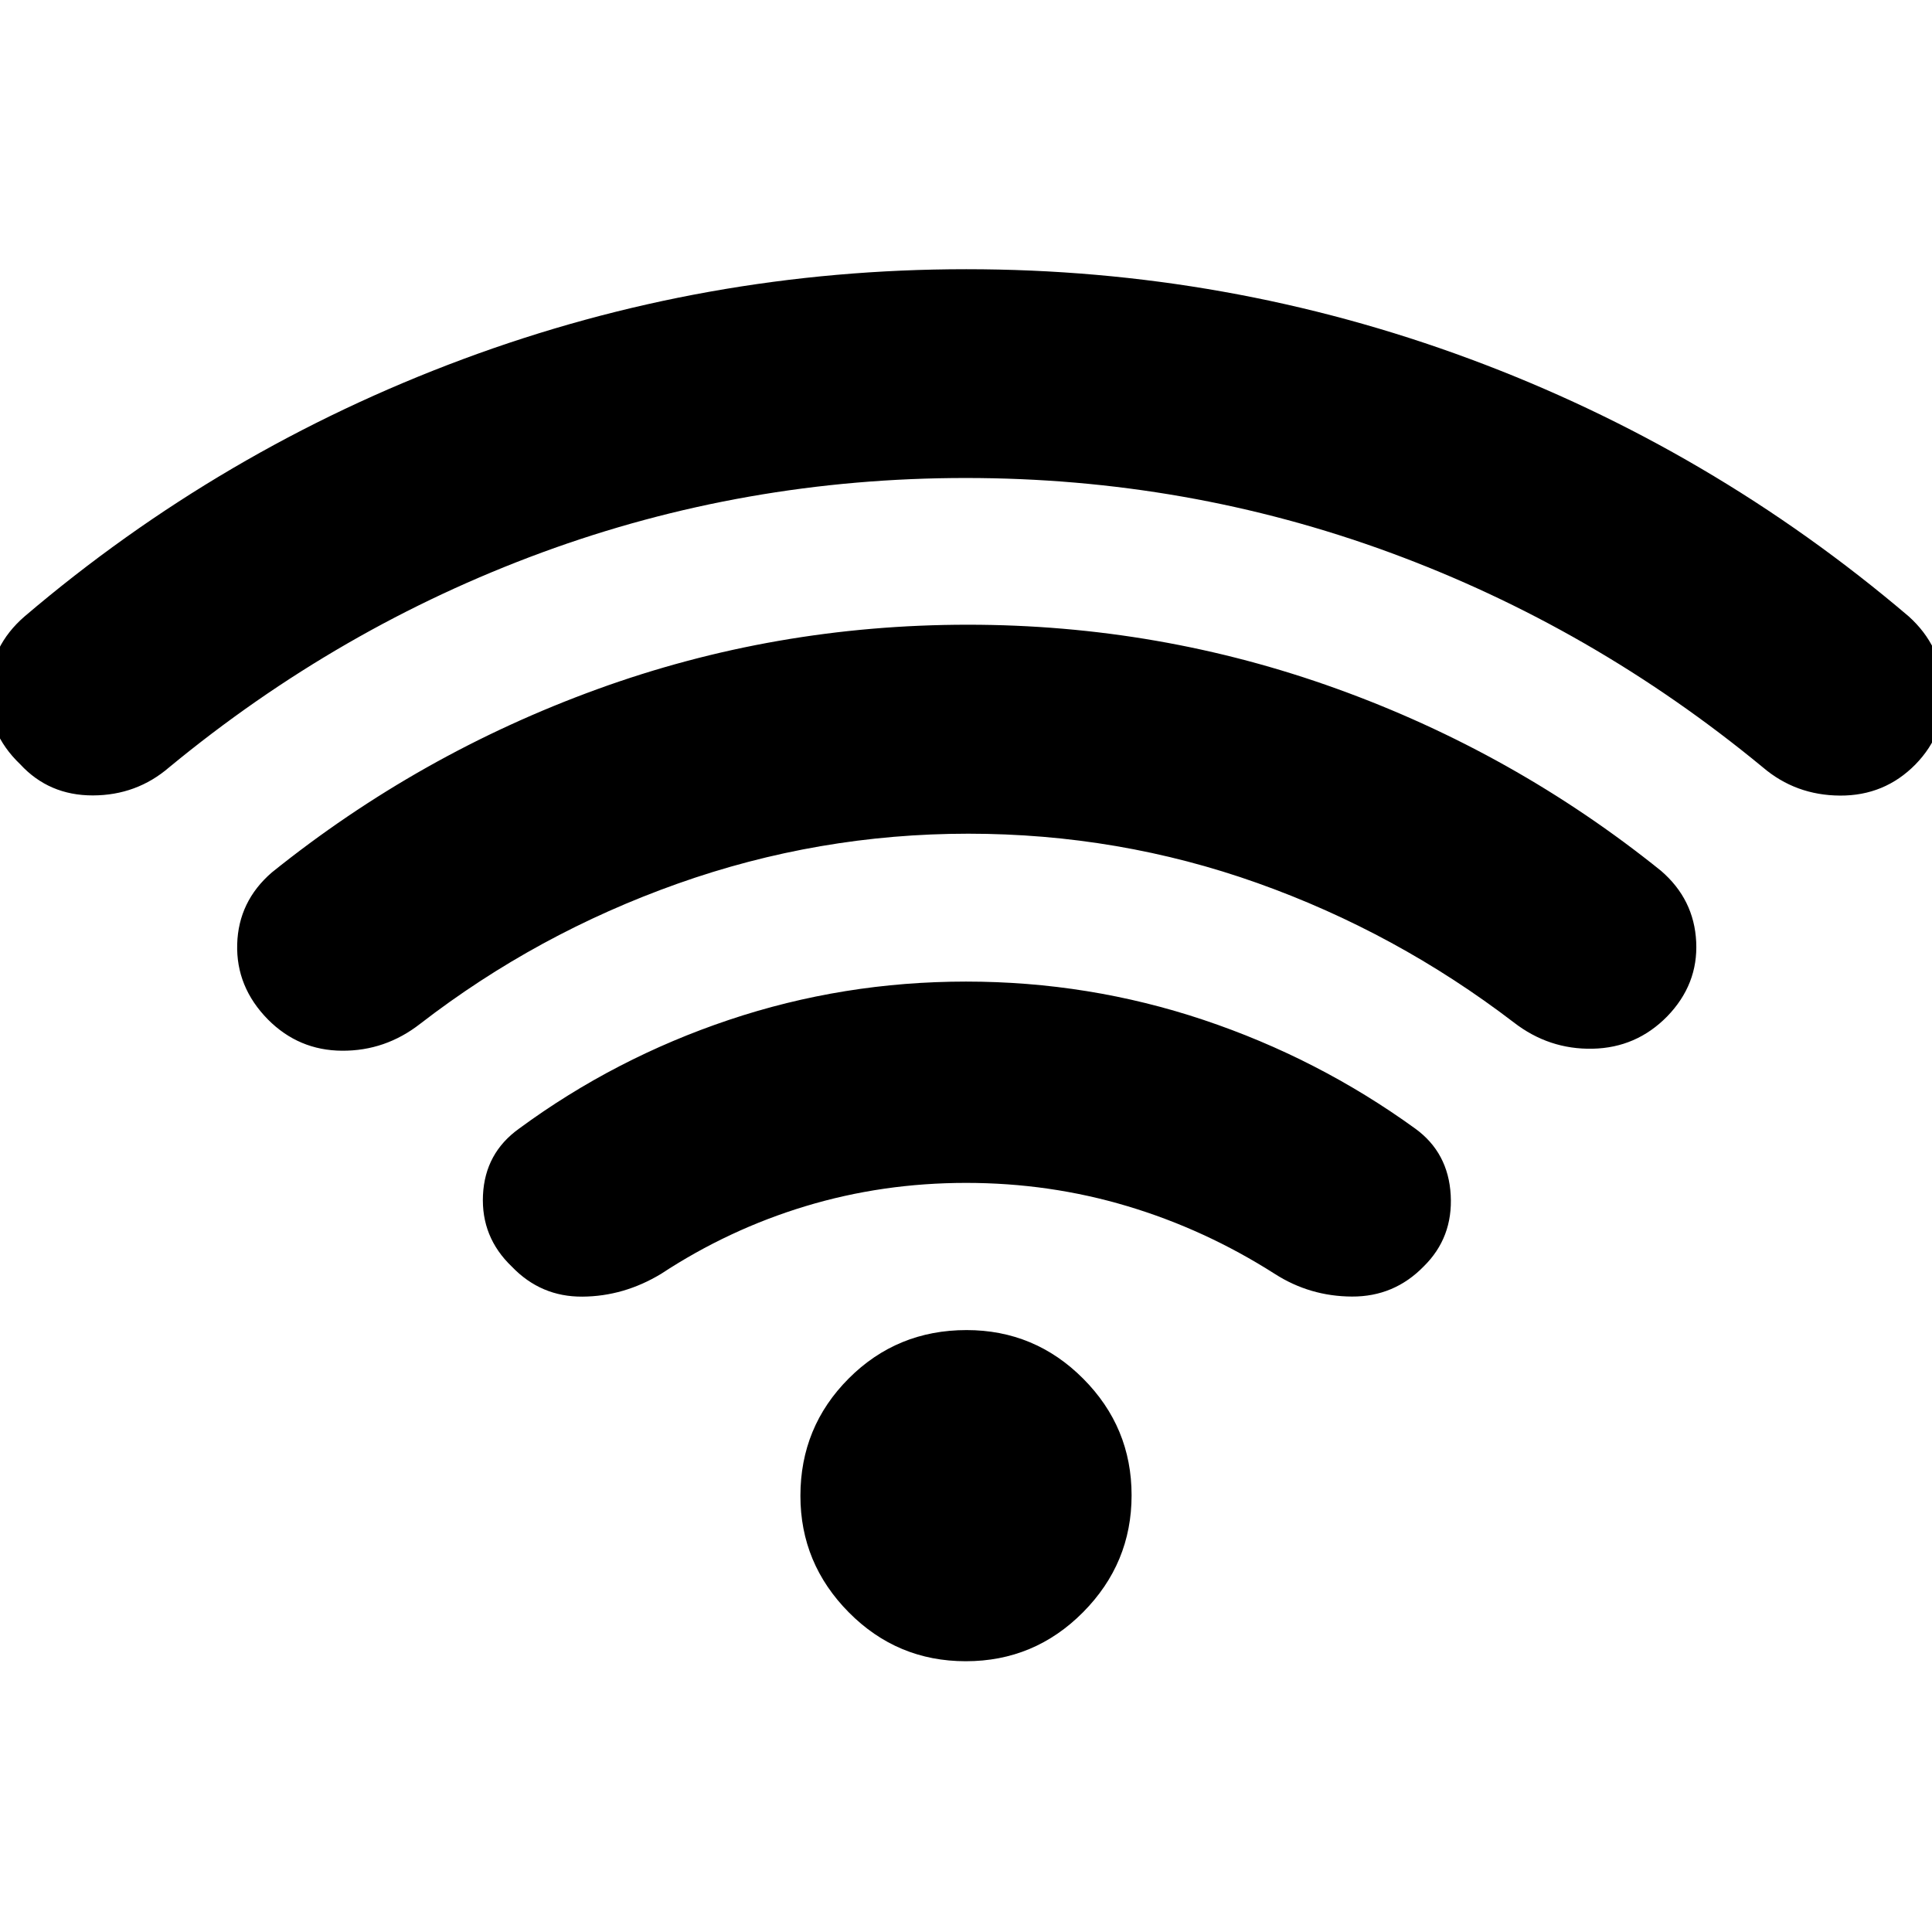 <svg xmlns="http://www.w3.org/2000/svg" height="40" viewBox="0 -960 960 960" width="40"><path d="M480.06-372.23q-41.49 0-79.72 11.55-38.22 11.55-71.85 33.65-18.52 11.19-39.11 11.32-20.6.14-35.02-14.88-15.37-14.67-14.37-35.59 1-20.91 17.98-33.05 47.54-34.96 104.26-54 56.73-19.03 117.79-19.03 61.07 0 117.96 19.03 56.89 19.04 105.21 54 16.49 11.95 17.66 33.06 1.16 21.11-13.4 35.43-14.69 15.08-35.66 14.99-20.96-.09-38.38-11.28-34.67-22.1-73.27-33.65-38.59-11.55-80.08-11.55Zm-.15-350.26q-109.9 0-210.63 37.03-100.73 37.04-185.19 106.71-16.19 13.95-37.96 13.99-21.77.03-36.06-15.45-16.53-15.78-15.65-37.32.89-21.54 17.77-36.15 97.57-83.11 217.79-127.83t250.16-44.72q129.95 0 250.14 44.56 120.18 44.56 218.2 127.99 16.21 14.61 17.43 36.2 1.22 21.6-14.2 37.39-15.33 15.52-37.4 15.41-22.06-.12-38.4-14.07-84.48-69.67-185.3-106.71-100.81-37.03-210.7-37.03Zm1.22 176.75q-74.49 0-144.43 24.83-69.94 24.84-127.9 69.62-17.32 13.52-38.84 13.39-21.53-.13-36.84-15.54-15.87-16.15-15.26-37.42.62-21.27 17.21-35.62 73.21-58.87 161.5-90.98 88.29-32.12 184.36-32.12 95.16 0 183.38 31.84 88.22 31.83 161.02 90.42 16.48 14.19 17.5 35.32 1.03 21.13-14.45 37.08-15.29 15.56-37 16.02-21.71.46-39.18-13.06-58.52-44.75-127.42-69.27-68.91-24.51-143.65-24.51Zm-1.22 411.2q-34.1 0-58.14-24.28-24.05-24.28-24.05-57.9 0-34.28 24-58.32 24-24.05 58.56-24.05 33.9 0 57.95 24.14 24.05 24.14 24.05 57.95t-24.14 58.14q-24.14 24.32-58.23 24.32Z"/></svg>